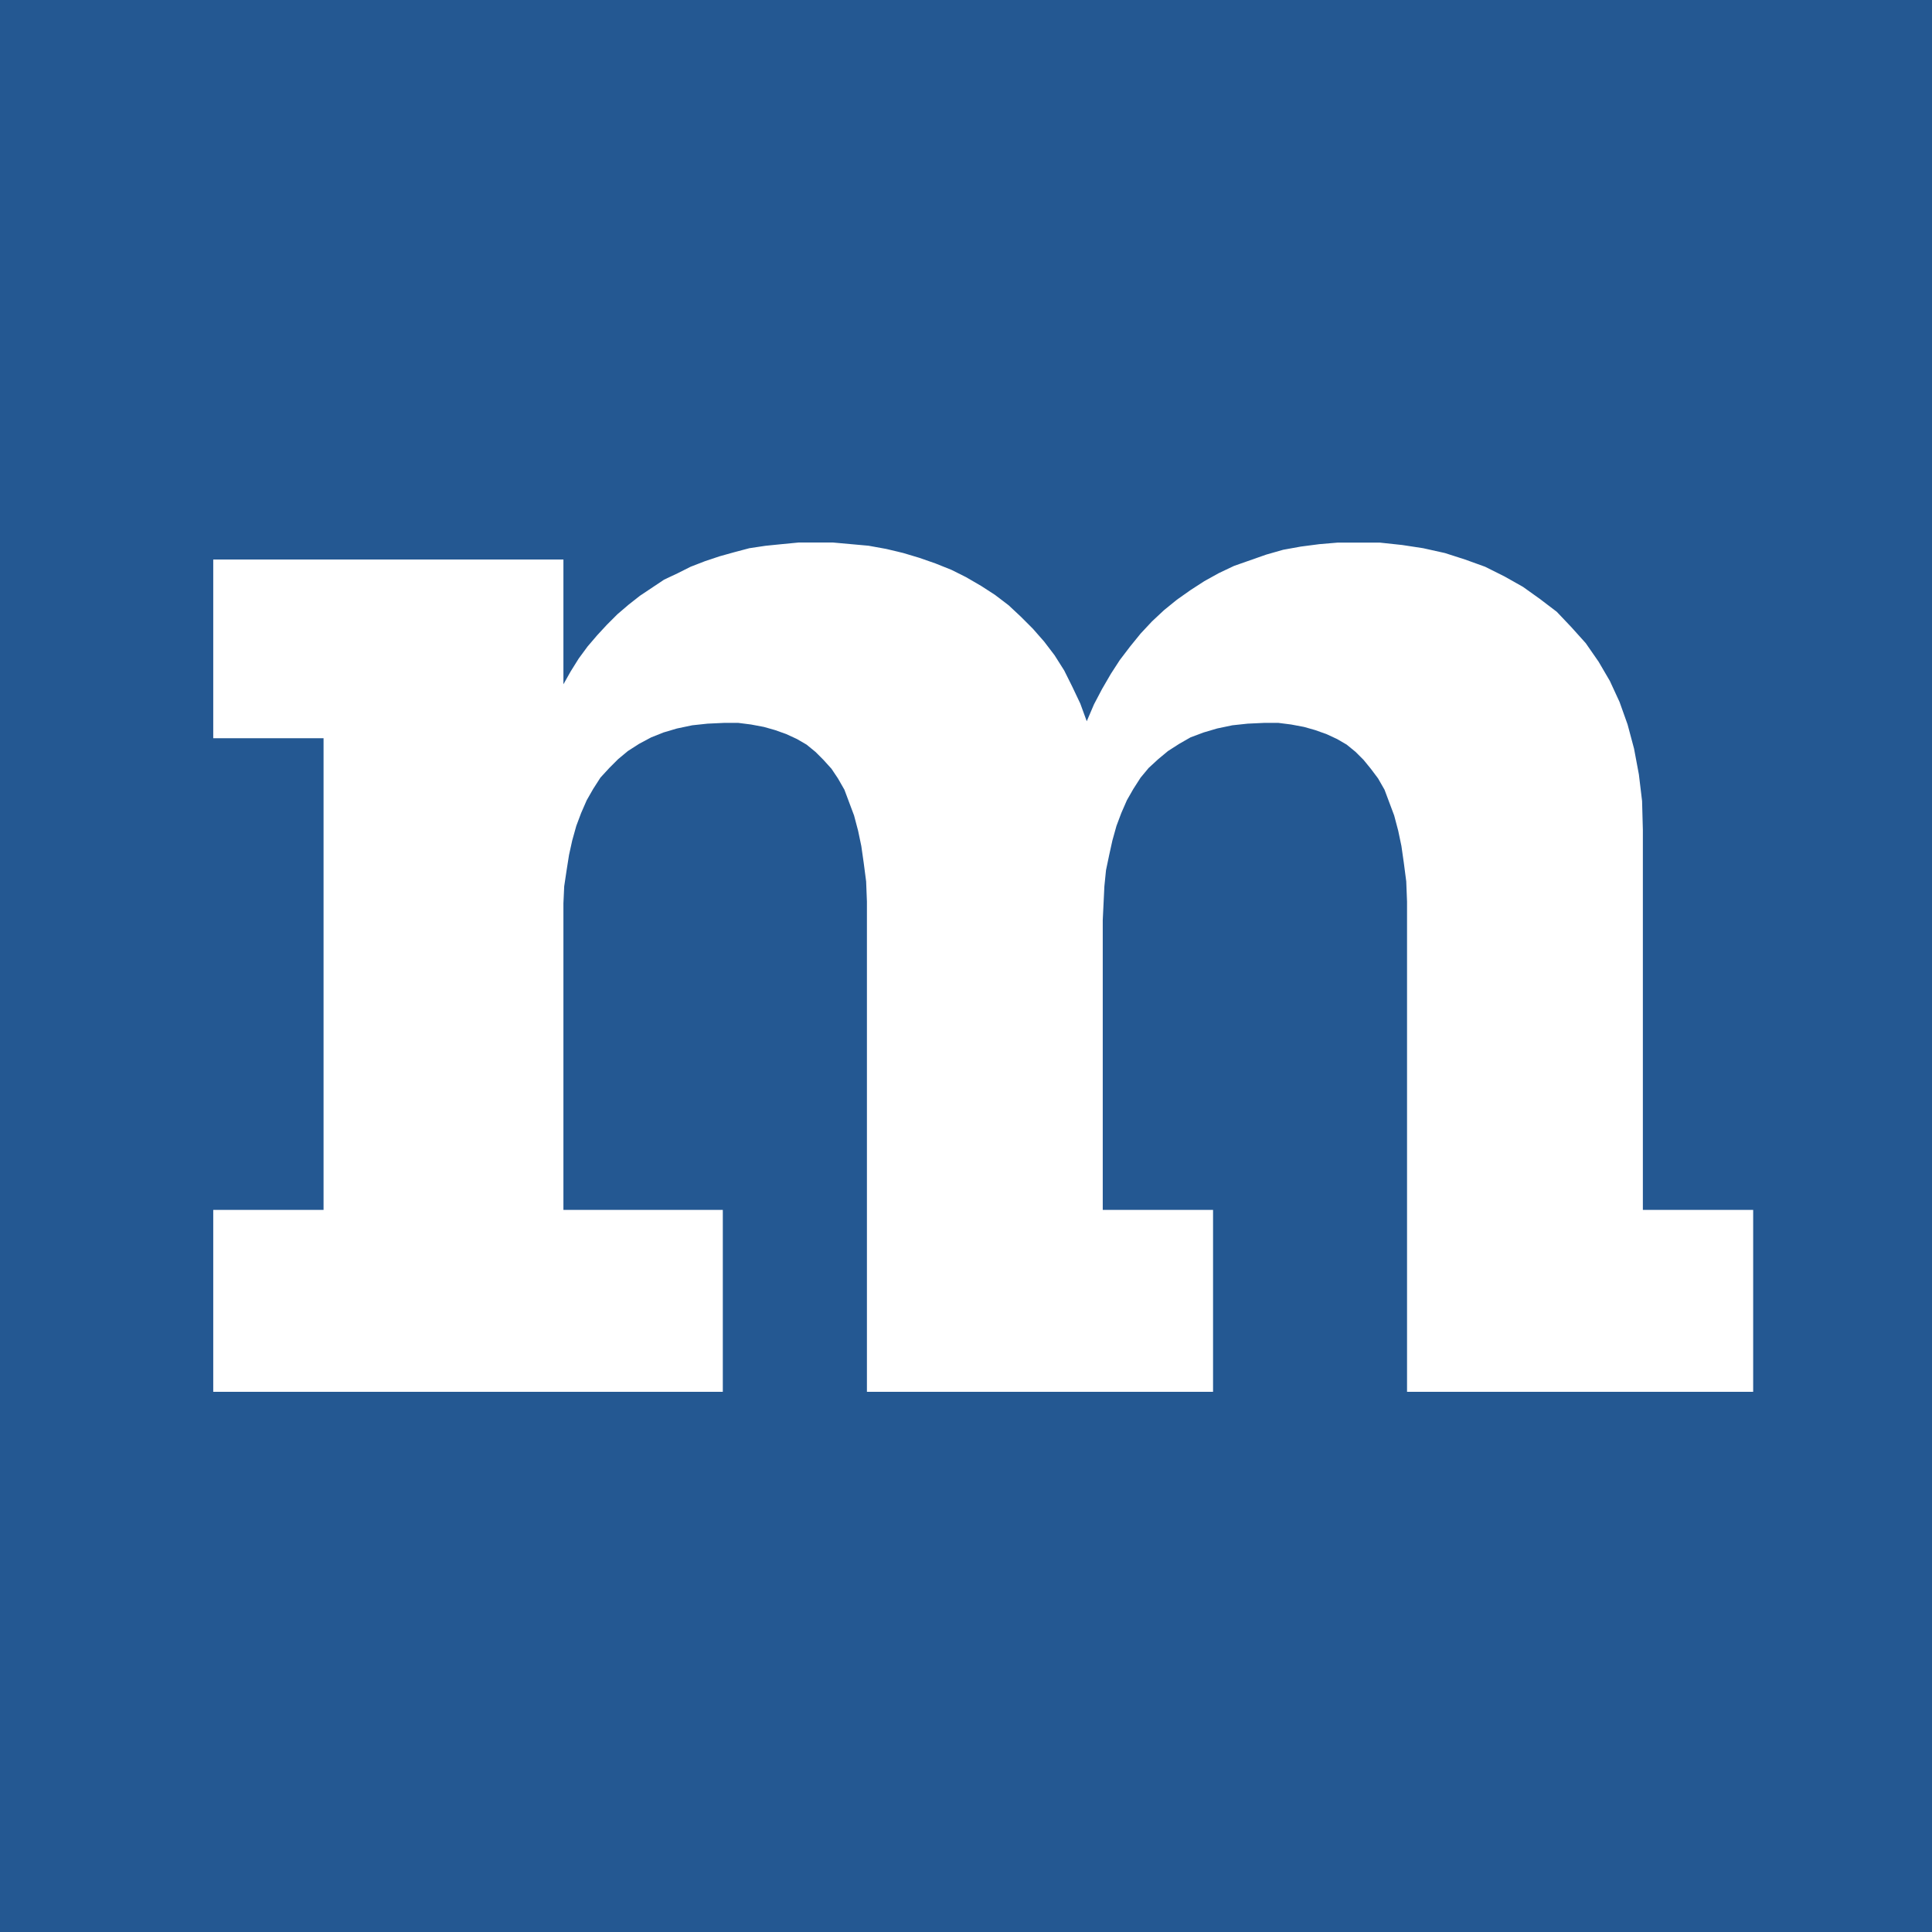 <?xml version="1.0" standalone="no"?><!DOCTYPE svg PUBLIC "-//W3C//DTD SVG 1.1//EN" "http://www.w3.org/Graphics/SVG/1.1/DTD/svg11.dtd"><svg t="1702992074512" class="icon" viewBox="0 0 1024 1024" version="1.1" xmlns="http://www.w3.org/2000/svg" p-id="17747" data-spm-anchor-id="a313x.search_index.0.i6.3e2c3a81rscvSq" xmlns:xlink="http://www.w3.org/1999/xlink" width="18" height="18"><path d="M0 1024V0h1024v1024zM699.296 288.416l-9.824 1.28-9.376 1.696-8.96 2.56-17.056 5.984-8.096 3.84-7.68 4.256-7.264 4.704-7.264 5.12-6.816 5.536-6.4 5.984-5.984 6.4-5.536 6.816-5.536 7.264-4.704 7.264-4.704 8.096-4.256 8.096-3.84 8.96-3.424-9.376-4.256-8.96-4.256-8.544-5.12-8.096-5.536-7.264-5.984-6.816-6.4-6.4-6.4-5.984-7.264-5.536-7.264-4.704L512 305.888l-7.68-3.84-8.544-3.424-8.544-2.976-8.544-2.56-8.96-2.144-9.376-1.696-18.784-1.696h-18.336l-8.96 0.864-8.544 0.864-8.544 1.28-8.096 2.144-7.68 2.144-7.68 2.56-7.68 2.976-6.816 3.424-7.264 3.424-12.8 8.544-5.984 4.704-5.984 5.12-5.536 5.536-5.12 5.536-5.12 5.984-4.704 6.4-4.256 6.816-3.84 6.816V296.544h-185.6v94.72h58.464v250.016H113.024v96.416h270.08V641.28h-84.48v-162.56l0.416-8.96 1.28-8.544 1.28-8.096 1.696-7.68 2.144-7.68 2.56-6.816 2.976-6.816 3.424-5.984 3.84-5.984 4.704-5.12 4.704-4.704 5.12-4.256 5.984-3.84 6.4-3.424 6.4-2.56 7.264-2.144 8.096-1.696 8.096-0.864 8.96-0.416h7.264l6.816 0.864 6.816 1.28 5.984 1.696 5.984 2.144 5.536 2.56 5.12 2.976 4.704 3.84 4.256 4.256 4.256 4.704 3.424 5.12 3.424 5.984 5.12 13.664 2.144 8.096 1.696 8.096 1.28 8.96 1.28 9.824 0.416 10.656v259.84h183.456V641.28h-58.464v-153.6l0.864-17.92 0.864-8.544 1.696-8.096 1.696-7.68 2.144-7.68 2.56-6.816 2.976-6.816 3.424-5.984 3.84-5.984 4.256-5.12 5.12-4.704 5.12-4.256 5.984-3.84 5.984-3.424 6.816-2.56 7.264-2.144 8.096-1.696 8.096-0.864 8.96-0.416h7.264l6.816 0.864 6.816 1.28 5.984 1.696 5.984 2.144 5.536 2.56 5.12 2.976 4.704 3.84 4.256 4.256 3.84 4.704 3.84 5.12 3.424 5.984 5.12 13.664 2.144 8.096 1.696 8.096 1.28 8.96 1.28 9.824 0.416 10.656v259.84h183.456V641.28h-58.464v-201.376l-0.416-15.36-1.696-14.08-2.56-13.664-3.424-12.8-4.256-11.936-5.12-11.104-5.984-10.24-6.816-9.824-7.68-8.544-7.68-8.096-8.96-6.816-8.96-6.4-9.824-5.536-10.24-5.12-10.656-3.84-10.656-3.424-11.52-2.56-11.104-1.696-11.936-1.28h-22.176z" p-id="17748" data-spm-anchor-id="a313x.search_index.0.i5.3e2c3a81rscvSq" class="" fill="#245892"></path></svg>